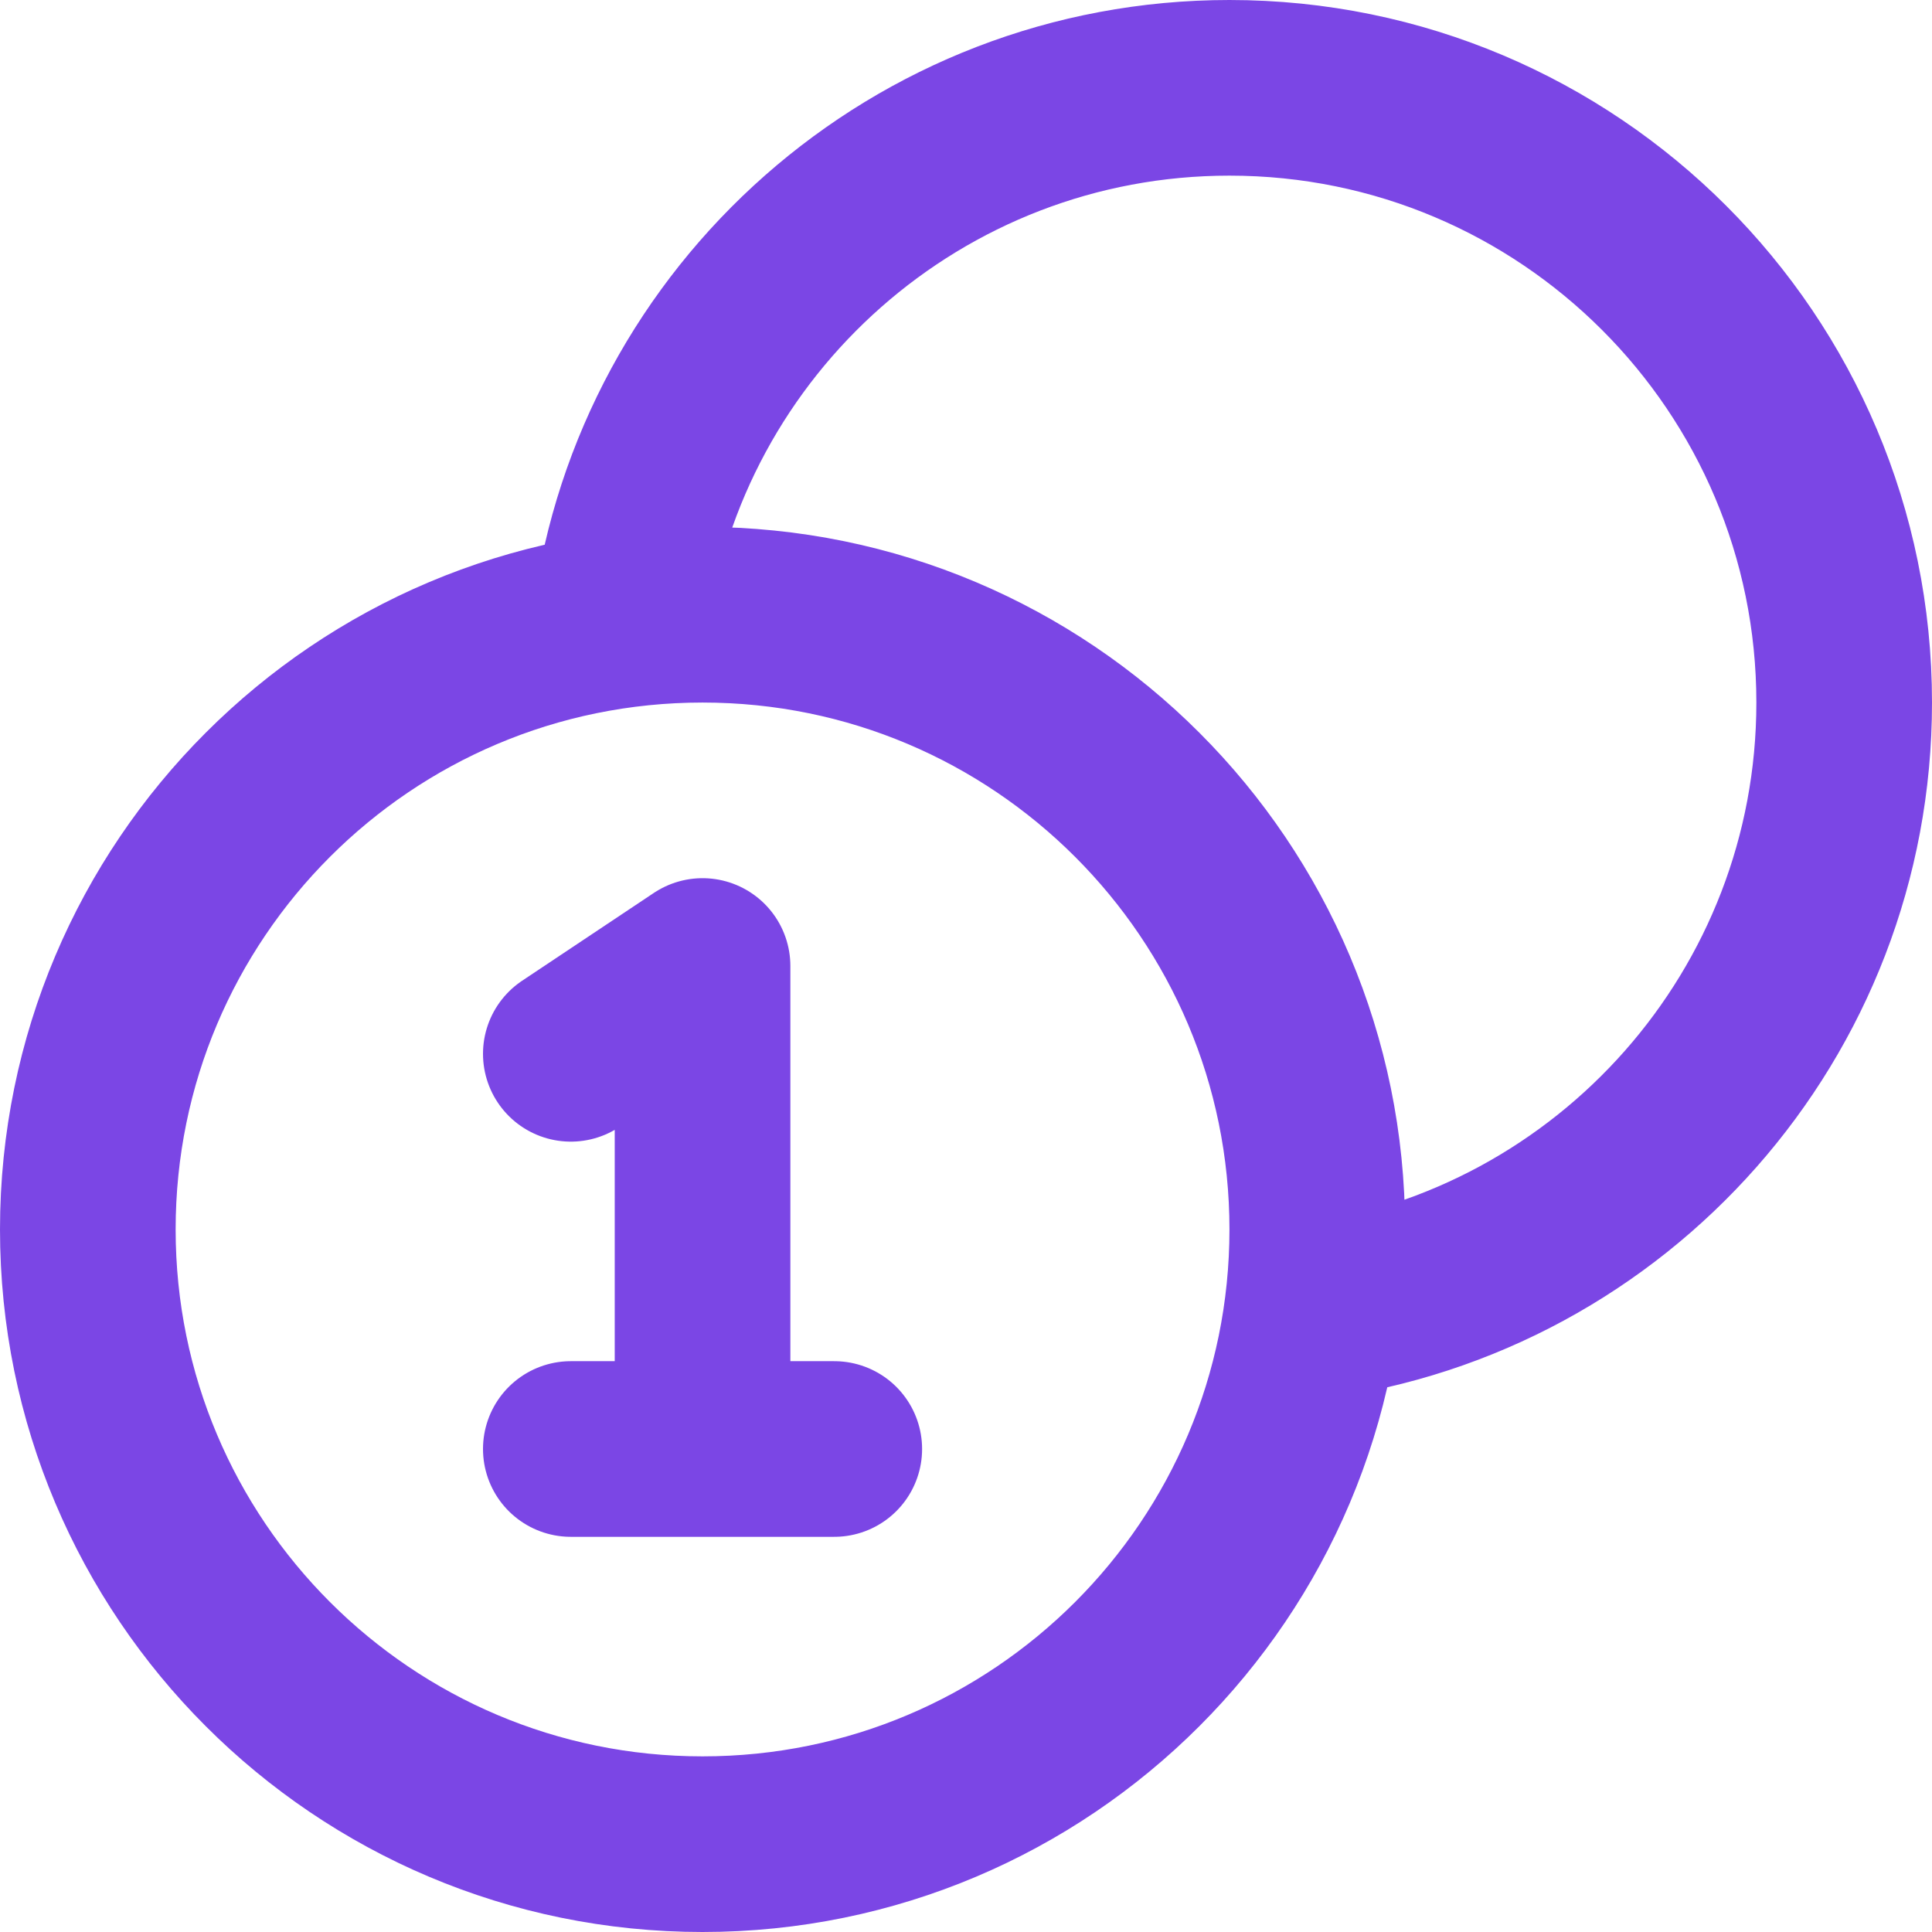 <svg width="22" height="22" viewBox="0 0 22 22" fill="none" xmlns="http://www.w3.org/2000/svg">
<path d="M14.938 14.938C18.36 14.479 21 11.548 21 8C21 4.134 17.866 1 14 1C10.452 1 7.52 3.64 7.062 7.062M6.5 12L8 11V16.5M6.5 16.5H9.5M15 14C15 17.866 11.866 21 8 21C4.134 21 1 17.866 1 14C1 10.134 4.134 7 8 7C11.866 7 15 10.134 15 14Z" stroke="#7B46E5" stroke-width="2" stroke-linecap="round" stroke-linejoin="round"/>
</svg>
